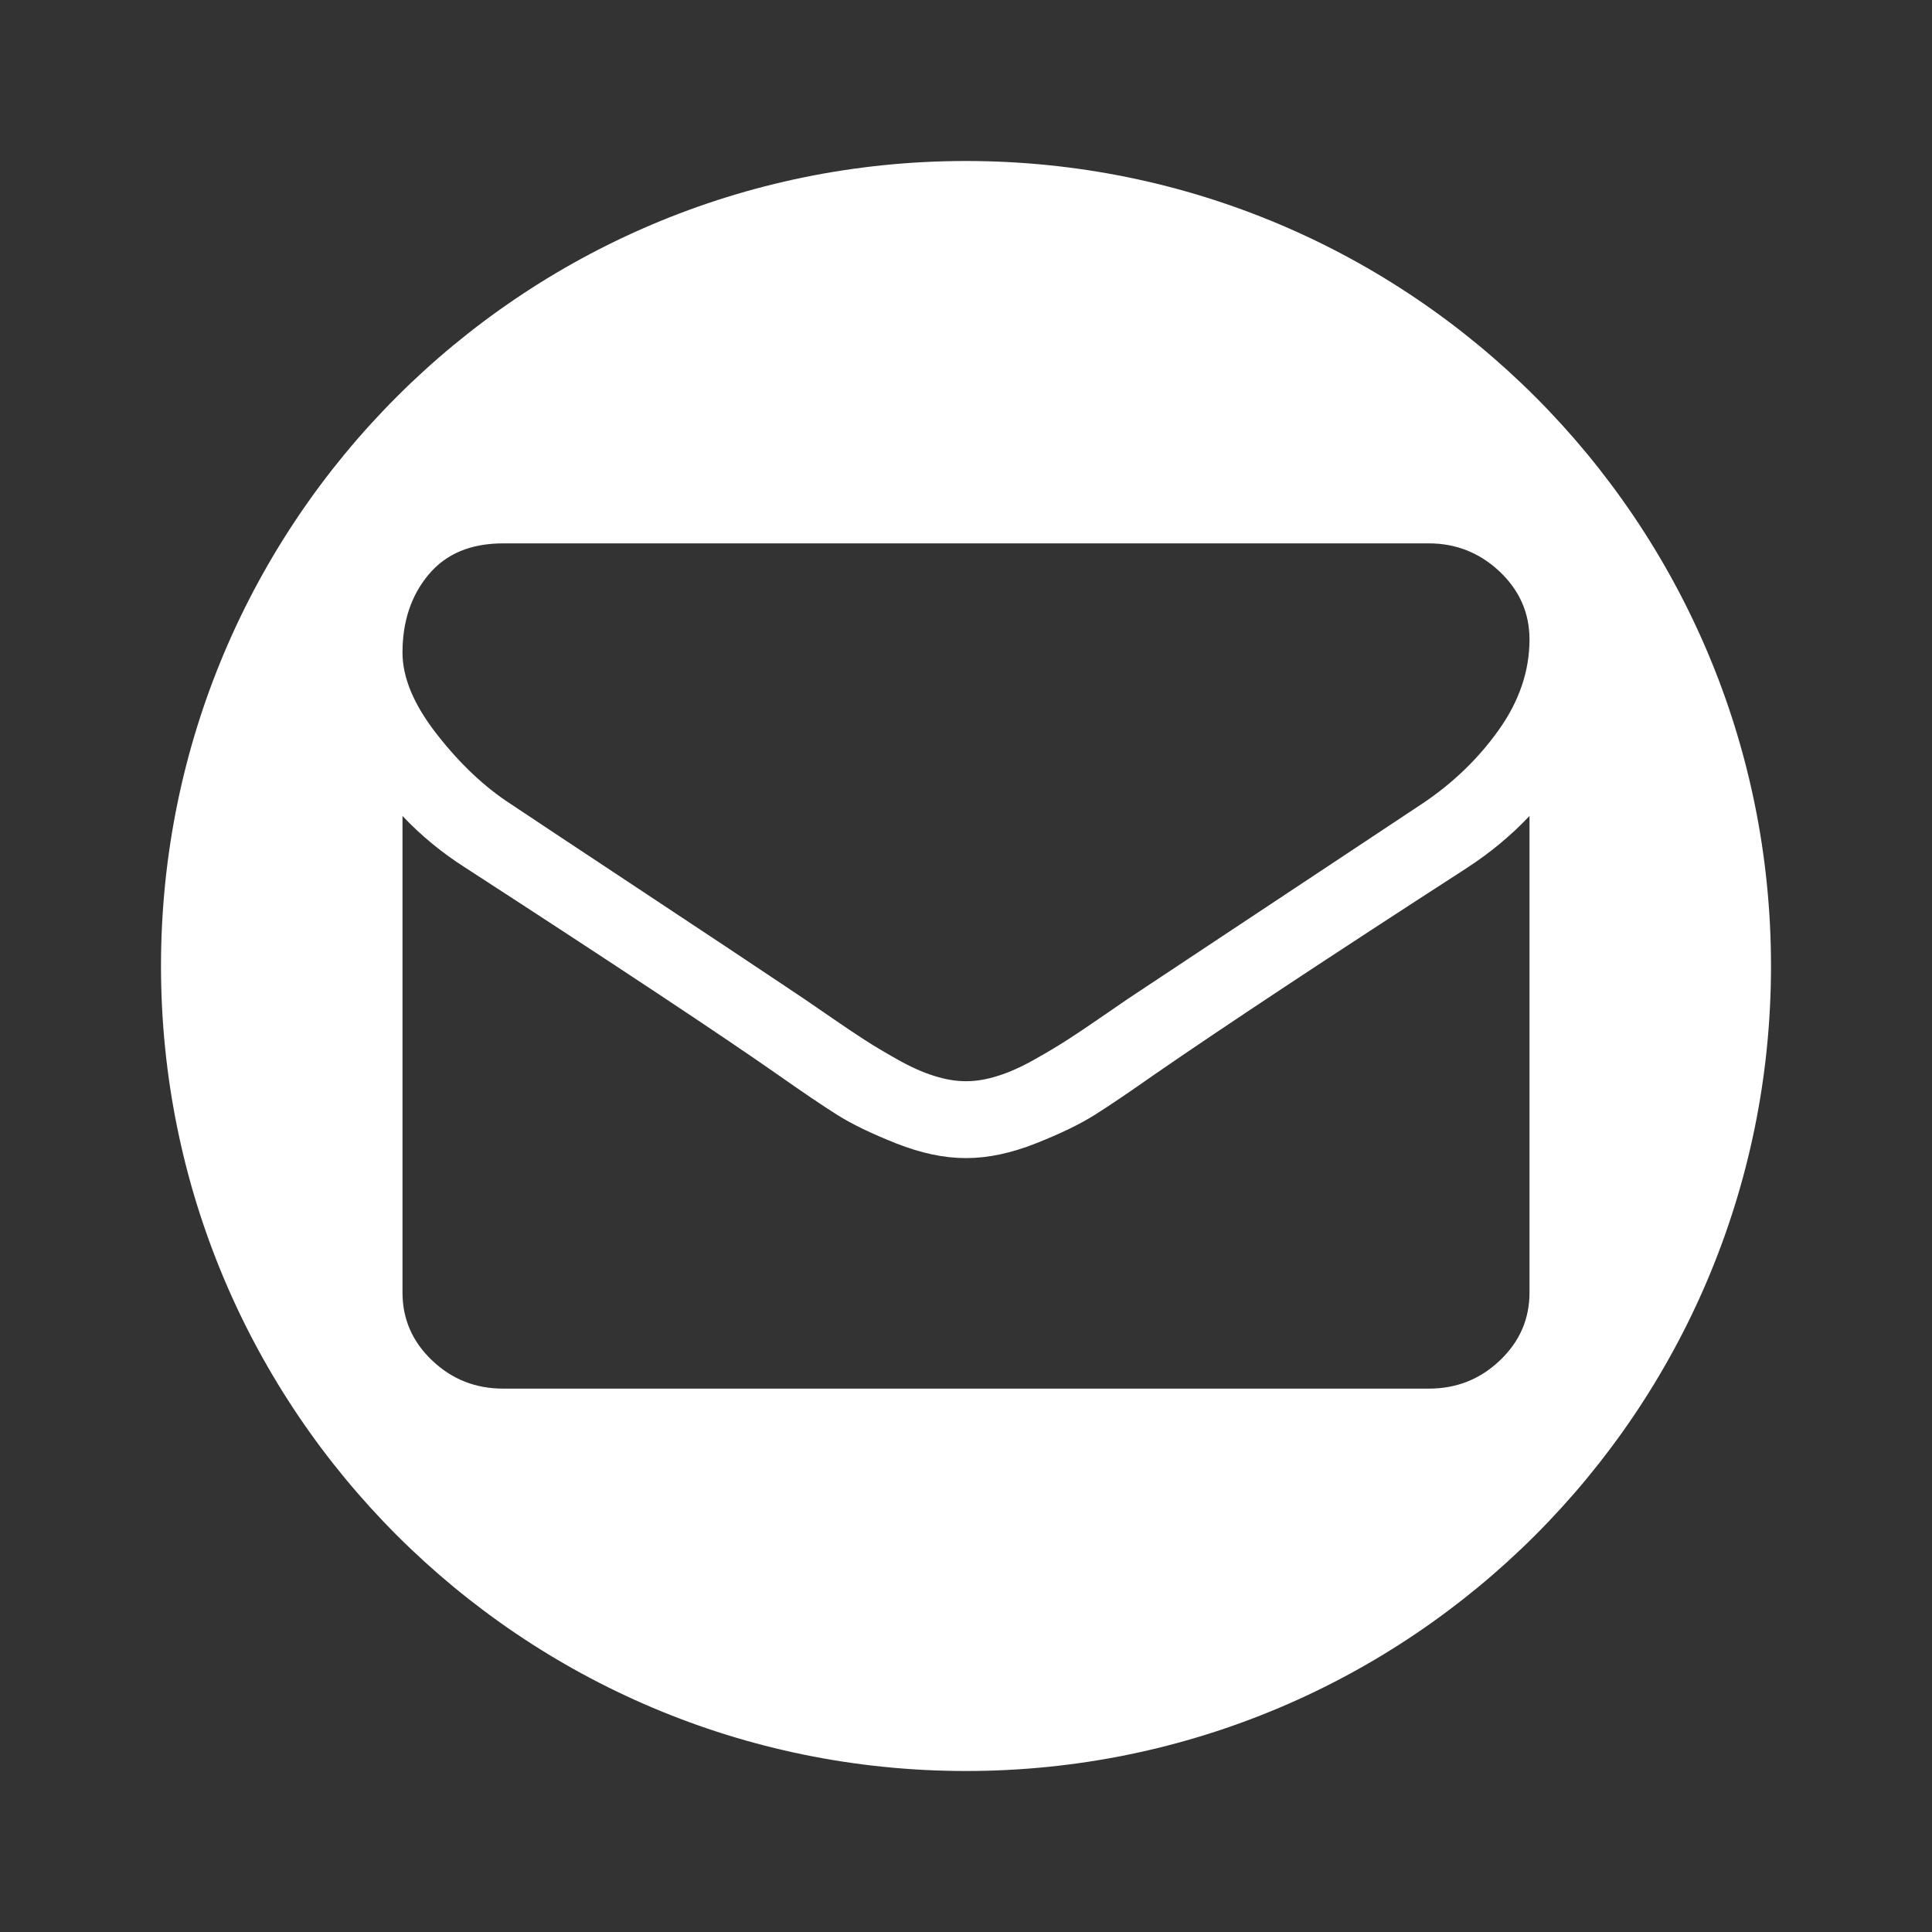 <svg width="24" height="24" viewBox="0 0 24 24" fill="none" xmlns="http://www.w3.org/2000/svg">
<rect x="0" y="0" width="24" height="24" fill="#333333" stroke="none"/>
<path fill-rule="evenodd" clip-rule="evenodd" d="M22 12C22 17.523 17.523 22 12 22C6.477 22 2 17.523 2 12C2 6.477 6.477 2 12 2C17.523 2 22 6.477 22 12ZM6.344 9.987C6.521 10.106 7.055 10.46 7.945 11.049C8.836 11.638 9.518 12.092 9.992 12.41C10.044 12.445 10.155 12.521 10.324 12.638C10.493 12.755 10.634 12.849 10.746 12.921C10.858 12.993 10.993 13.074 11.152 13.163C11.311 13.253 11.461 13.32 11.601 13.364C11.742 13.409 11.872 13.431 11.992 13.431H12H12.008C12.128 13.431 12.258 13.409 12.399 13.364C12.539 13.32 12.689 13.253 12.848 13.163C13.007 13.074 13.142 12.993 13.254 12.921C13.366 12.849 13.507 12.755 13.676 12.638C13.845 12.521 13.956 12.445 14.008 12.41C14.487 12.092 15.706 11.284 17.664 9.986C18.044 9.733 18.362 9.427 18.617 9.069C18.872 8.711 19 8.336 19 7.943C19 7.615 18.876 7.334 18.629 7.1C18.381 6.867 18.088 6.75 17.75 6.75H6.25C5.849 6.75 5.54 6.879 5.324 7.138C5.108 7.396 5 7.719 5 8.107C5 8.42 5.143 8.76 5.43 9.125C5.716 9.491 6.021 9.778 6.344 9.987ZM14.328 13.357C15.213 12.746 16.511 11.888 18.219 10.784C18.516 10.591 18.776 10.374 19 10.136V16.057C19 16.385 18.878 16.666 18.633 16.899C18.388 17.133 18.094 17.25 17.75 17.25H6.25C5.906 17.25 5.612 17.133 5.367 16.899C5.122 16.666 5 16.385 5 16.057V10.136C5.229 10.379 5.492 10.596 5.789 10.784C7.675 12.007 8.969 12.865 9.672 13.357C9.969 13.566 10.21 13.729 10.395 13.846C10.579 13.963 10.826 14.082 11.133 14.204C11.44 14.325 11.726 14.386 11.992 14.386H12H12.008C12.274 14.386 12.56 14.325 12.867 14.204C13.175 14.082 13.421 13.963 13.605 13.846C13.79 13.729 14.031 13.566 14.328 13.357Z" fill="white"/>
</svg>
